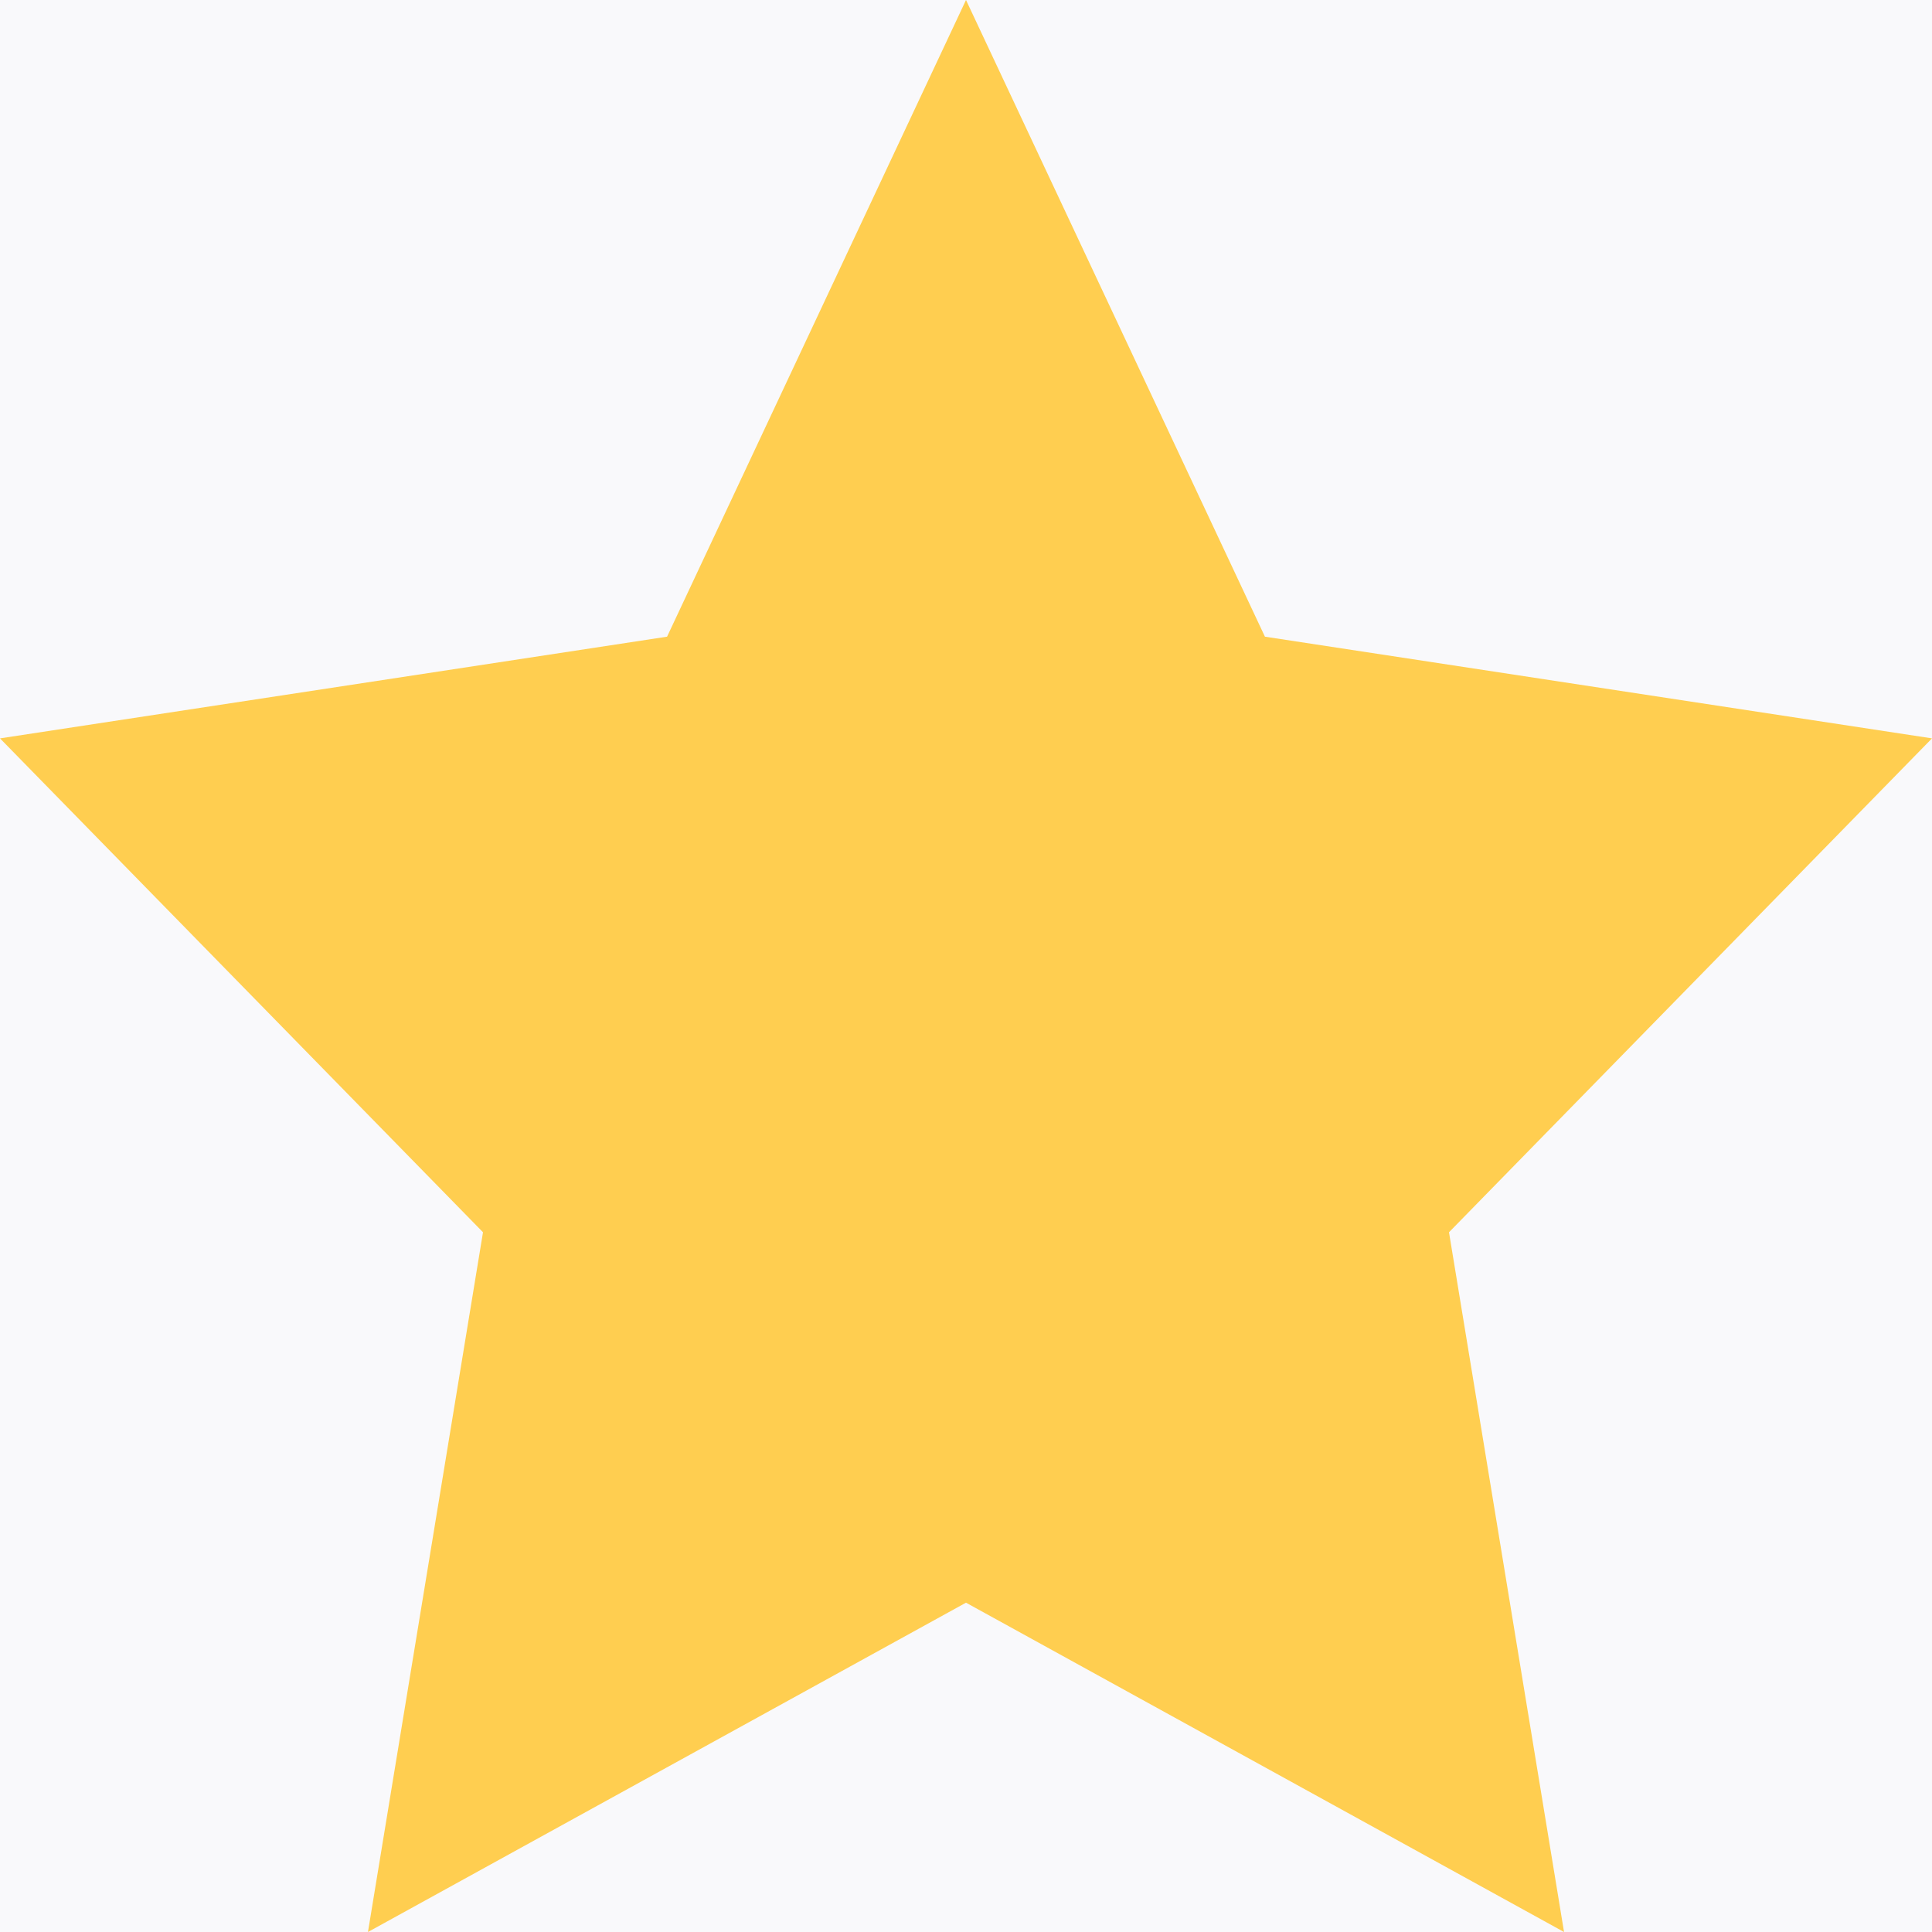 <svg width="11" height="11" viewBox="0 0 11 11" fill="none" xmlns="http://www.w3.org/2000/svg">
<rect width="11" height="11" fill="#F5F5F5"/>
<rect width="1440" height="9062" transform="translate(-962 -3512)" fill="white"/>
<rect x="-862" y="-725" width="1240" height="917" fill="#0B7572"/>
<rect x="-341" y="-640" width="652" height="747" rx="8" fill="white"/>
<path d="M-309 -441H279V65C279 66.105 278.105 67 277 67H-307C-308.105 67 -309 66.105 -309 65V-441Z" fill="#F9F9FB"/>
<path d="M5.5 0L3.798 3.625L0 4.204L2.75 7.016L2.095 11L5.5 9.125L8.905 11L8.25 7.016L11 4.204L7.202 3.625L5.5 0Z" fill="#FFCE50"/>
</svg>
